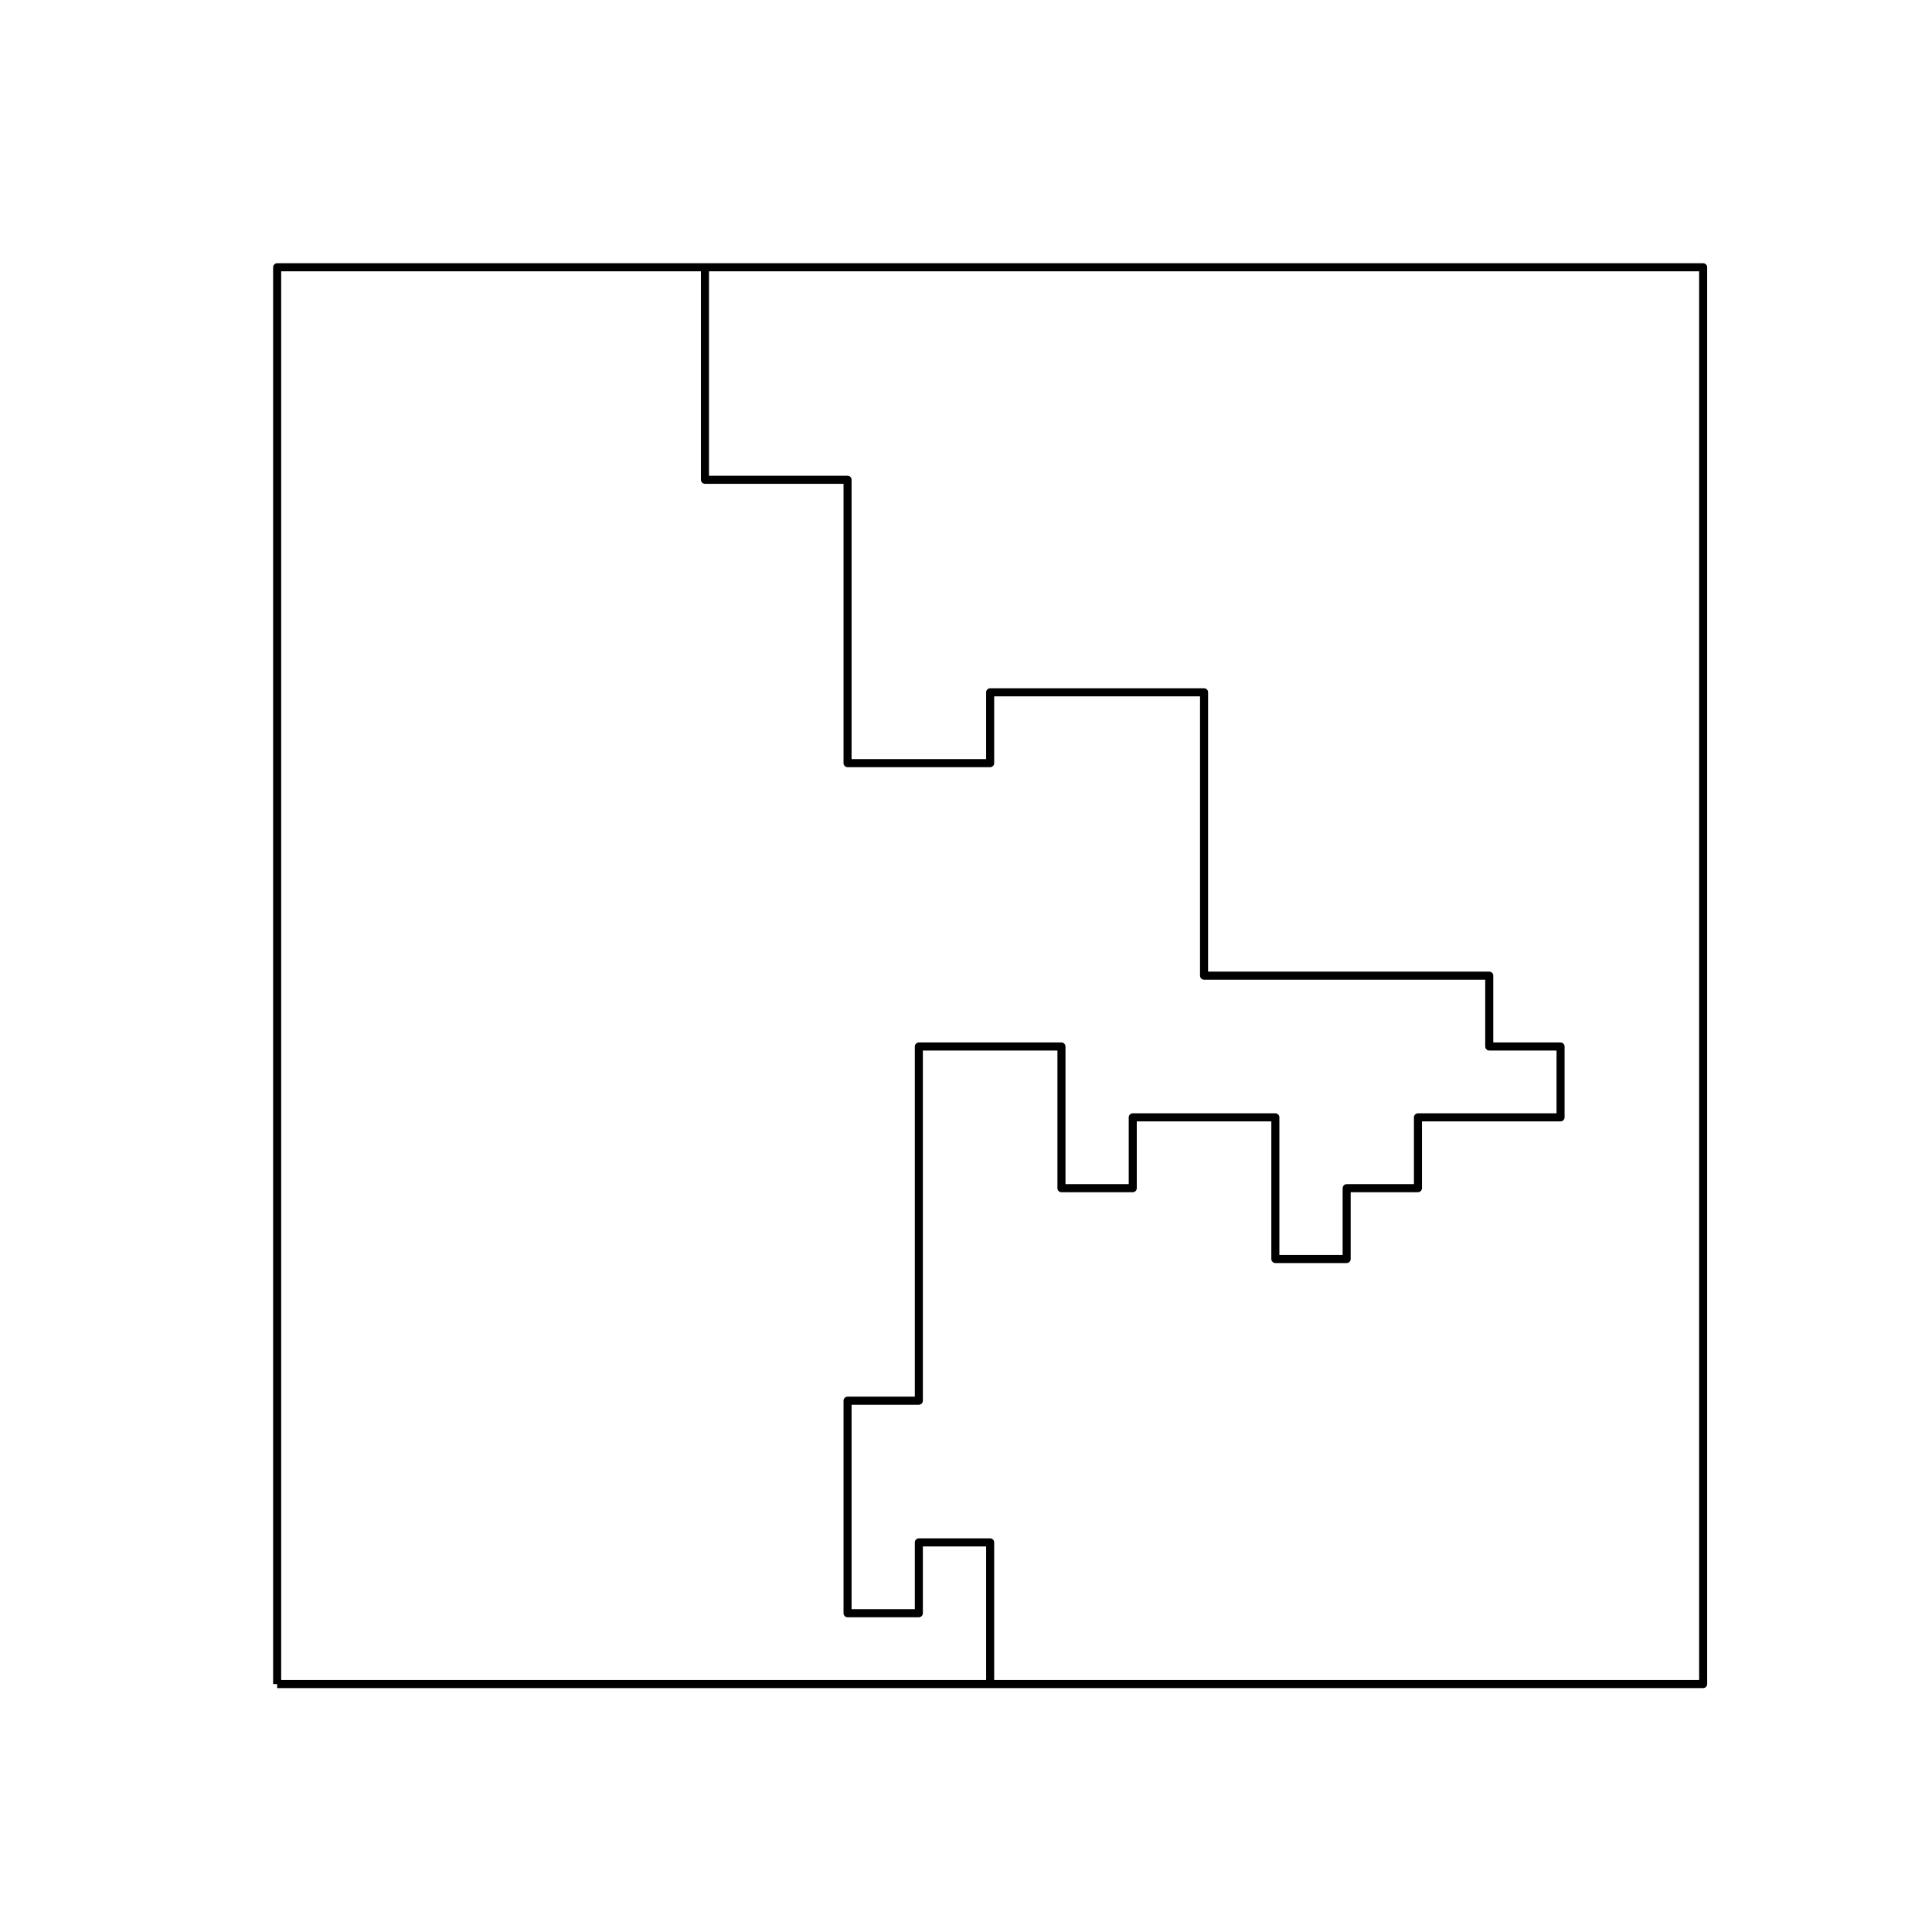 <?xml version="1.0" encoding="utf-8" standalone="no"?>
<!DOCTYPE svg PUBLIC "-//W3C//DTD SVG 1.1//EN"
  "http://www.w3.org/Graphics/SVG/1.1/DTD/svg11.dtd">
<svg xmlns:xlink="http://www.w3.org/1999/xlink" width="360pt" height="360pt" viewBox="0 0 360 360" xmlns="http://www.w3.org/2000/svg" version="1.1">
 <defs>
  <style type="text/css">*{stroke-linejoin: round; stroke-linecap: butt}</style>
 </defs>
 <g id="figure_1">
  <g id="patch_1">
   <path d="M 0 360 
L 360 360 
L 360 0 
L 0 0 
z
" style="fill: #ffffff"/>
  </g>
  <g id="axes_1">
   <g id="LineCollection_1">
    <path d="M 184.5 313.8 
L 184.5 300.6 
L 184.5 287.4 
L 171.214 287.4 
L 171.214 300.6 
L 157.929 300.6 
L 157.929 287.4 
L 157.929 274.2 
L 157.929 261 
L 171.214 261 
L 171.214 247.8 
L 171.214 234.6 
L 171.214 221.4 
L 171.214 208.2 
L 171.214 195 
L 184.5 195 
L 197.786 195 
L 197.786 208.2 
L 197.786 221.4 
L 211.071 221.4 
L 211.071 208.2 
L 224.357 208.2 
L 237.643 208.2 
L 237.643 221.4 
L 237.643 234.6 
L 250.929 234.6 
L 250.929 221.4 
L 264.214 221.4 
L 264.214 208.2 
L 277.5 208.2 
L 290.786 208.2 
L 290.786 195 
L 277.5 195 
L 277.5 181.8 
L 264.214 181.8 
L 250.929 181.8 
L 237.643 181.8 
L 224.357 181.8 
L 224.357 168.6 
L 224.357 155.4 
L 224.357 142.2 
L 224.357 129 
L 211.071 129 
L 197.786 129 
L 184.5 129 
L 184.5 142.2 
L 171.214 142.2 
L 157.929 142.2 
L 157.929 129 
L 157.929 115.8 
L 157.929 102.6 
L 157.929 89.4 
L 144.643 89.4 
L 131.357 89.4 
L 131.357 76.2 
L 131.357 63 
L 131.357 49.8 
" clip-path="url(#pe53bee1dae)" style="fill: none; stroke: #000000; stroke-width: 1.5"/>
   </g>
   <g id="LineCollection_2">
    <path d="M 51.643 313.8 
L 317.357 313.8 
L 317.357 49.8 
L 51.643 49.8 
L 51.643 313.8 
" clip-path="url(#pe53bee1dae)" style="fill: none; stroke: #000000; stroke-width: 1.5"/>
   </g>
  </g>
 </g>
 <defs>
  <clipPath id="pe53bee1dae">
   <rect x="45" y="43.2" width="279" height="277.2"/>
  </clipPath>
 </defs>
</svg>

